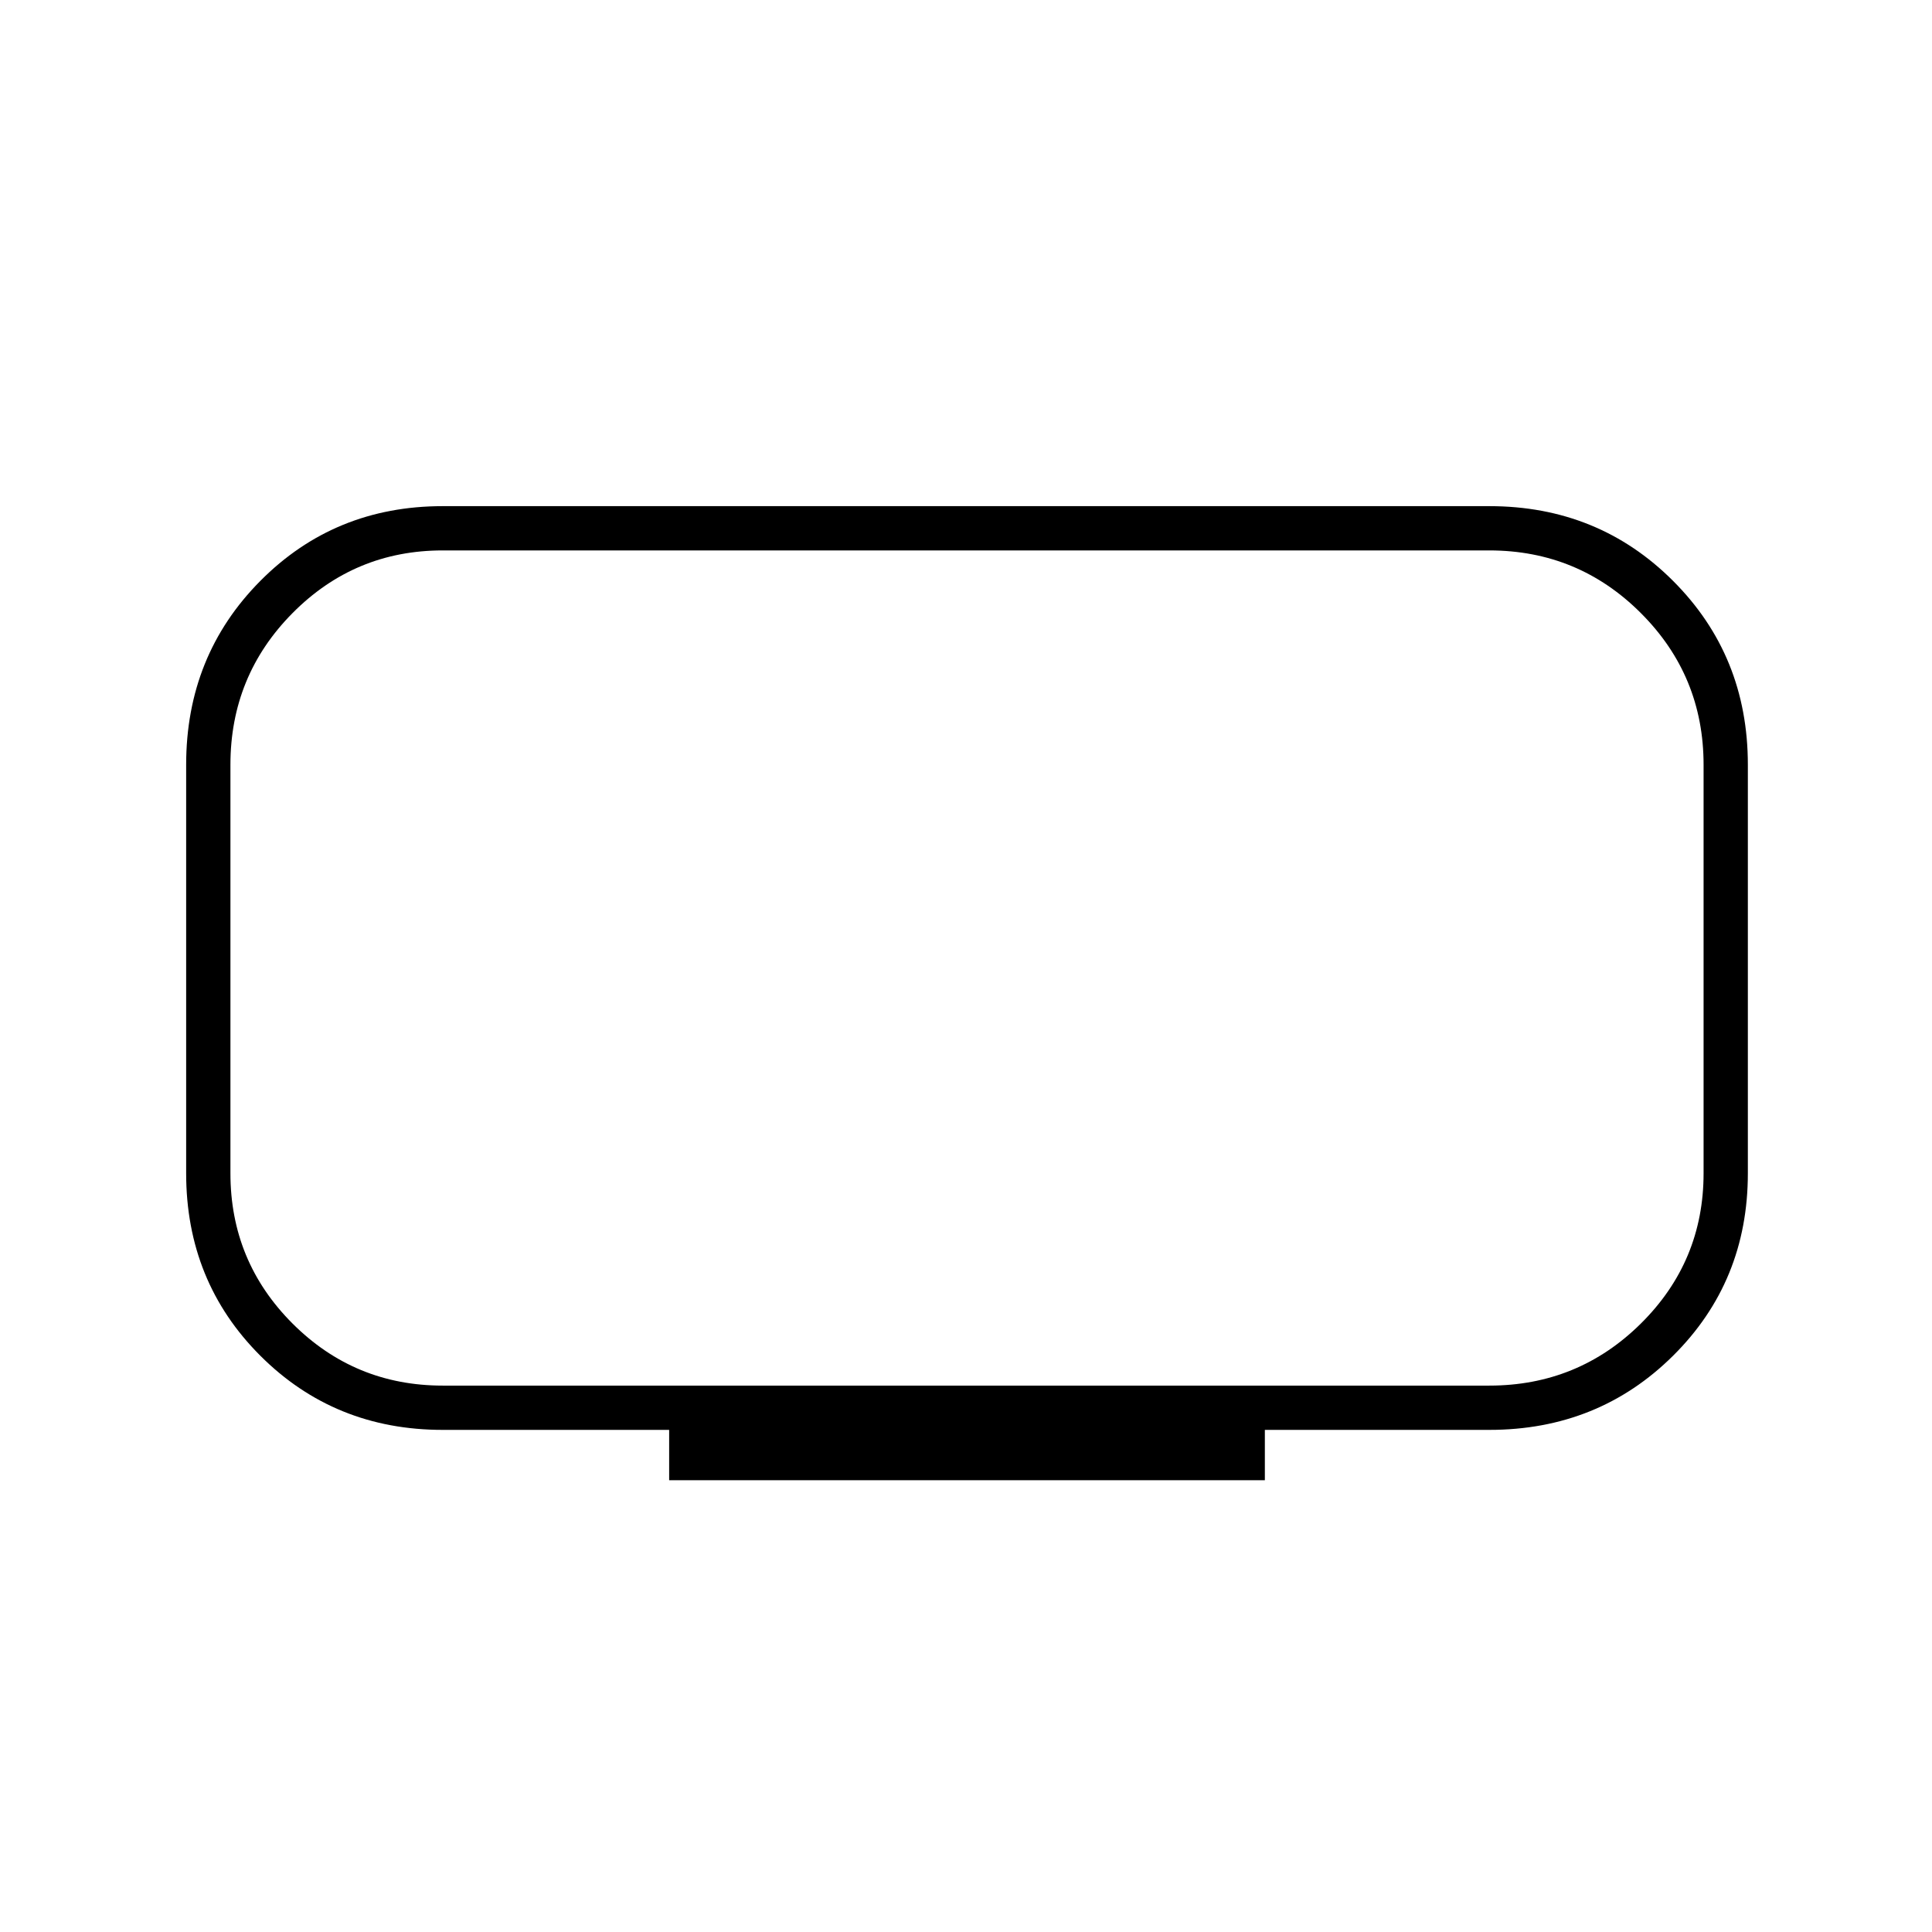 <svg xmlns="http://www.w3.org/2000/svg" height="48" viewBox="0 -960 960 960" width="48"><path d="M220-271.5h520q44.21 0 75.35-30.85Q846.5-333.21 846.5-377v-203q0-44.21-31.15-75.35Q784.21-686.5 740-686.5H220q-43.79 0-74.65 31.15Q114.5-624.21 114.5-580v203q0 43.79 30.85 74.65Q176.21-271.5 220-271.5Zm112.5 47v-25H220q-53.79 0-90.65-36.85Q92.5-323.21 92.5-377v-203q0-54.21 36.85-91.35Q166.21-708.5 220-708.5h520q54.21 0 91.35 37.15Q868.5-634.21 868.5-580v203q0 53.79-37.15 90.65Q794.21-249.5 740-249.5H628.5v25h-296ZM480-479Z"/></svg>